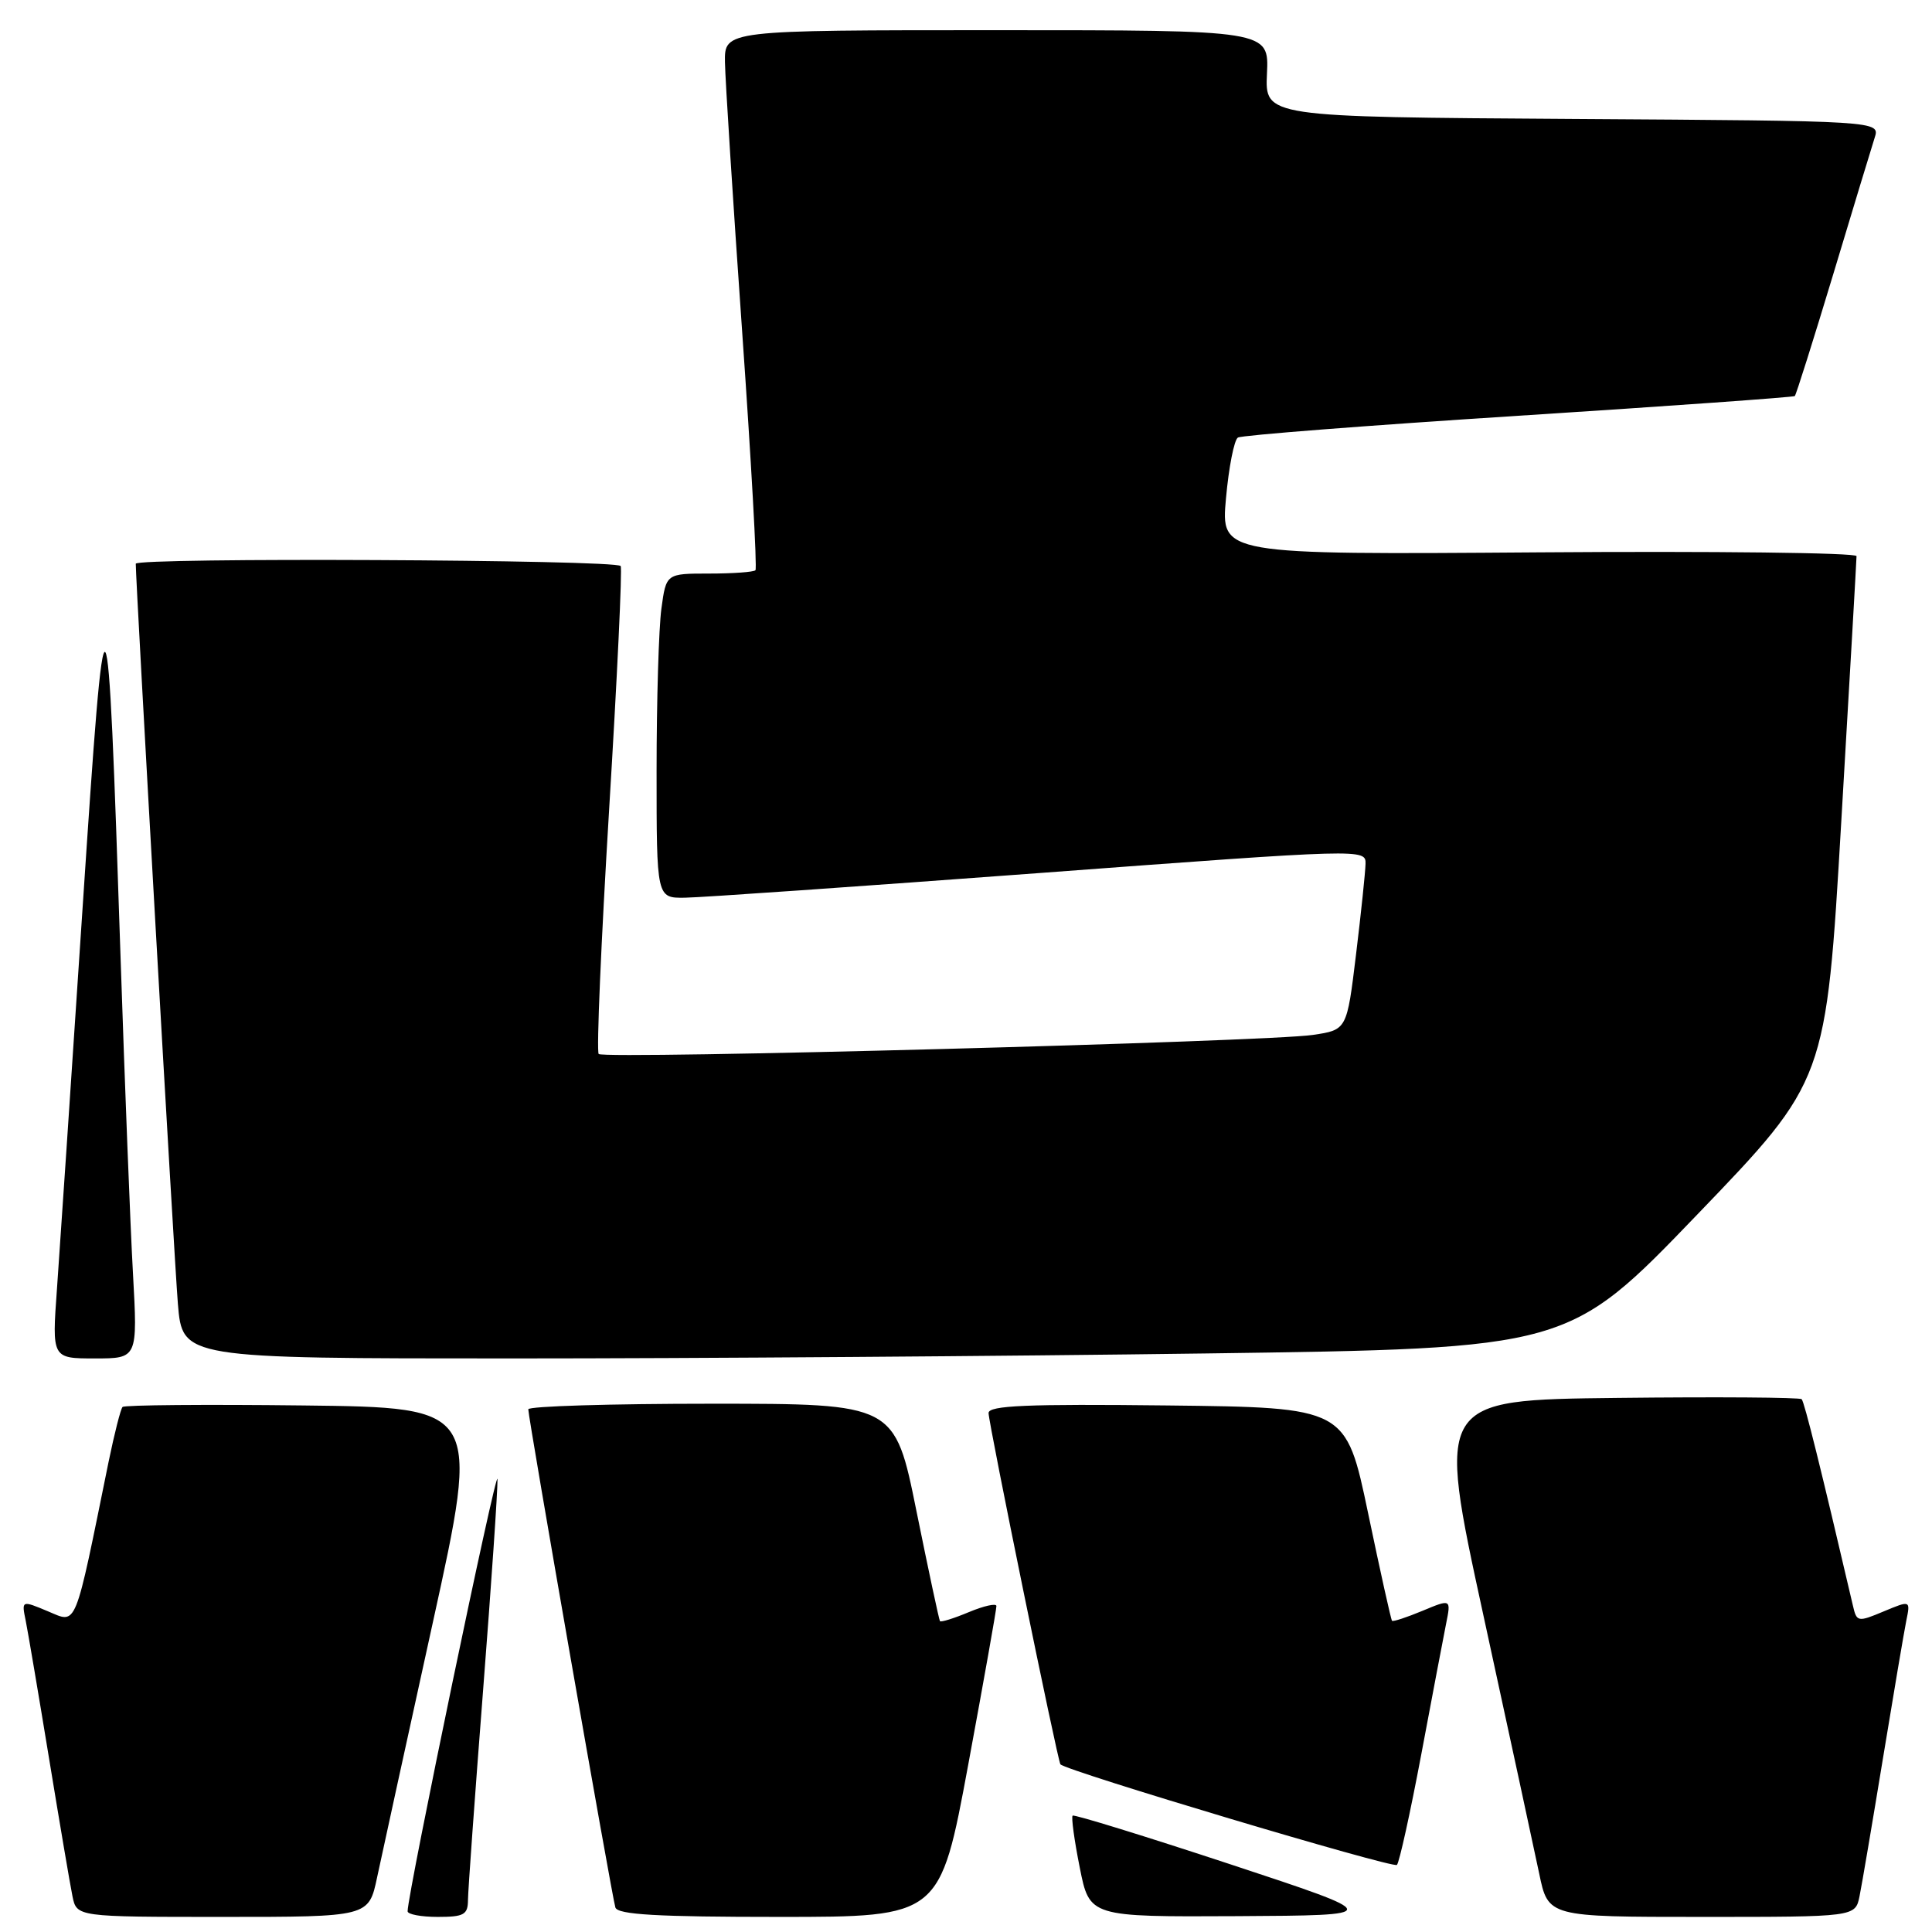 <?xml version="1.0" encoding="UTF-8" standalone="no"?>
<!DOCTYPE svg PUBLIC "-//W3C//DTD SVG 1.1//EN" "http://www.w3.org/Graphics/SVG/1.1/DTD/svg11.dtd" >
<svg xmlns="http://www.w3.org/2000/svg" xmlns:xlink="http://www.w3.org/1999/xlink" version="1.1" viewBox="0 0 256 256">
 <g >
 <path fill="currentColor"
d=" M 49.97 248.75 C 50.58 245.86 53.91 230.68 57.35 215.00 C 63.62 186.50 63.62 186.50 40.16 186.23 C 27.26 186.08 16.50 186.17 16.24 186.43 C 15.99 186.68 15.16 189.95 14.39 193.69 C 9.81 216.21 10.25 215.13 6.36 213.51 C 2.85 212.04 2.85 212.04 3.41 214.77 C 3.71 216.27 5.10 224.47 6.50 233.00 C 7.90 241.53 9.29 249.74 9.60 251.25 C 10.16 254.00 10.16 254.00 29.51 254.00 C 48.86 254.00 48.86 254.00 49.97 248.75 Z  M 62.01 251.75 C 62.02 250.51 62.92 238.03 64.01 224.00 C 65.10 209.97 65.96 197.38 65.92 196.00 C 65.86 193.96 54.04 250.77 54.01 253.25 C 54.00 253.66 55.80 254.00 58.00 254.00 C 61.48 254.00 62.00 253.71 62.01 251.75 Z  M 128.31 233.75 C 130.37 222.61 132.05 213.19 132.03 212.80 C 132.01 212.42 130.38 212.78 128.39 213.61 C 126.41 214.44 124.68 214.98 124.55 214.81 C 124.43 214.64 123.03 208.09 121.44 200.25 C 118.56 186.00 118.56 186.00 94.28 186.00 C 80.93 186.00 70.00 186.33 70.00 186.74 C 70.00 187.89 81.09 251.34 81.54 252.75 C 81.84 253.70 87.08 254.00 103.25 254.00 C 124.56 254.00 124.56 254.00 128.31 233.75 Z  M 163.00 247.02 C 151.72 243.30 142.33 240.40 142.13 240.58 C 141.93 240.76 142.35 243.85 143.07 247.45 C 144.37 254.00 144.37 254.00 163.93 253.90 C 183.50 253.79 183.50 253.79 163.00 247.02 Z  M 246.40 251.25 C 246.71 249.74 248.10 241.53 249.50 233.00 C 250.90 224.47 252.29 216.27 252.59 214.77 C 253.15 212.04 253.15 212.04 249.60 213.52 C 246.16 214.96 246.02 214.93 245.52 212.75 C 241.29 194.62 239.09 185.76 238.73 185.40 C 238.49 185.16 227.51 185.08 214.32 185.23 C 190.35 185.50 190.35 185.50 196.55 214.00 C 199.96 229.68 203.29 245.09 203.95 248.25 C 205.14 254.00 205.14 254.00 225.49 254.00 C 245.84 254.00 245.84 254.00 246.40 251.25 Z  M 188.32 232.50 C 189.76 224.80 191.25 217.01 191.61 215.18 C 192.28 211.86 192.28 211.86 188.49 213.44 C 186.40 214.31 184.58 214.91 184.45 214.76 C 184.31 214.62 182.89 208.20 181.28 200.50 C 178.35 186.50 178.35 186.50 154.67 186.23 C 136.08 186.02 131.00 186.24 130.99 187.23 C 130.98 188.54 140.13 233.28 140.51 233.78 C 141.16 234.62 184.60 247.61 185.10 247.11 C 185.42 246.77 186.87 240.20 188.32 232.50 Z  M 17.62 168.75 C 17.27 162.56 16.54 143.78 15.98 127.00 C 14.23 74.12 14.02 73.85 10.93 120.50 C 9.44 143.05 7.91 165.66 7.55 170.75 C 6.88 180.00 6.88 180.00 12.56 180.00 C 18.24 180.00 18.24 180.00 17.62 168.75 Z  M 159.75 179.34 C 207.83 178.68 207.83 178.68 224.90 160.93 C 241.97 143.19 241.97 143.19 243.98 108.84 C 245.09 89.96 246.00 74.14 246.00 73.69 C 246.00 73.24 227.05 73.02 203.88 73.19 C 161.77 73.50 161.77 73.50 162.45 66.02 C 162.82 61.91 163.53 58.29 164.03 57.98 C 164.53 57.67 181.27 56.37 201.22 55.09 C 221.17 53.81 237.64 52.63 237.82 52.48 C 237.99 52.32 240.28 45.06 242.91 36.35 C 245.53 27.63 248.01 19.49 248.40 18.26 C 249.13 16.02 249.13 16.02 208.37 15.76 C 167.61 15.50 167.61 15.50 167.88 9.75 C 168.15 4.00 168.15 4.00 132.07 4.00 C 96.00 4.00 96.00 4.00 96.06 8.25 C 96.10 10.59 97.12 26.59 98.33 43.81 C 99.54 61.04 100.34 75.33 100.10 75.56 C 99.86 75.80 97.10 76.00 93.97 76.00 C 88.27 76.00 88.27 76.00 87.64 80.64 C 87.29 83.19 87.00 92.87 87.00 102.14 C 87.00 119.00 87.00 119.00 90.75 118.95 C 92.81 118.93 113.96 117.45 137.75 115.68 C 180.77 112.47 181.00 112.46 180.94 114.48 C 180.91 115.59 180.35 120.99 179.68 126.48 C 178.47 136.46 178.47 136.46 173.98 137.13 C 168.07 138.03 80.04 140.38 79.33 139.66 C 79.02 139.36 79.65 124.80 80.71 107.30 C 81.78 89.81 82.47 75.28 82.24 75.00 C 81.55 74.15 18.00 73.85 17.99 74.70 C 17.98 77.11 23.07 166.65 23.57 172.75 C 24.17 180.00 24.17 180.00 67.92 180.00 C 91.98 180.00 133.31 179.70 159.75 179.34 Z "/>
</g>
</svg>